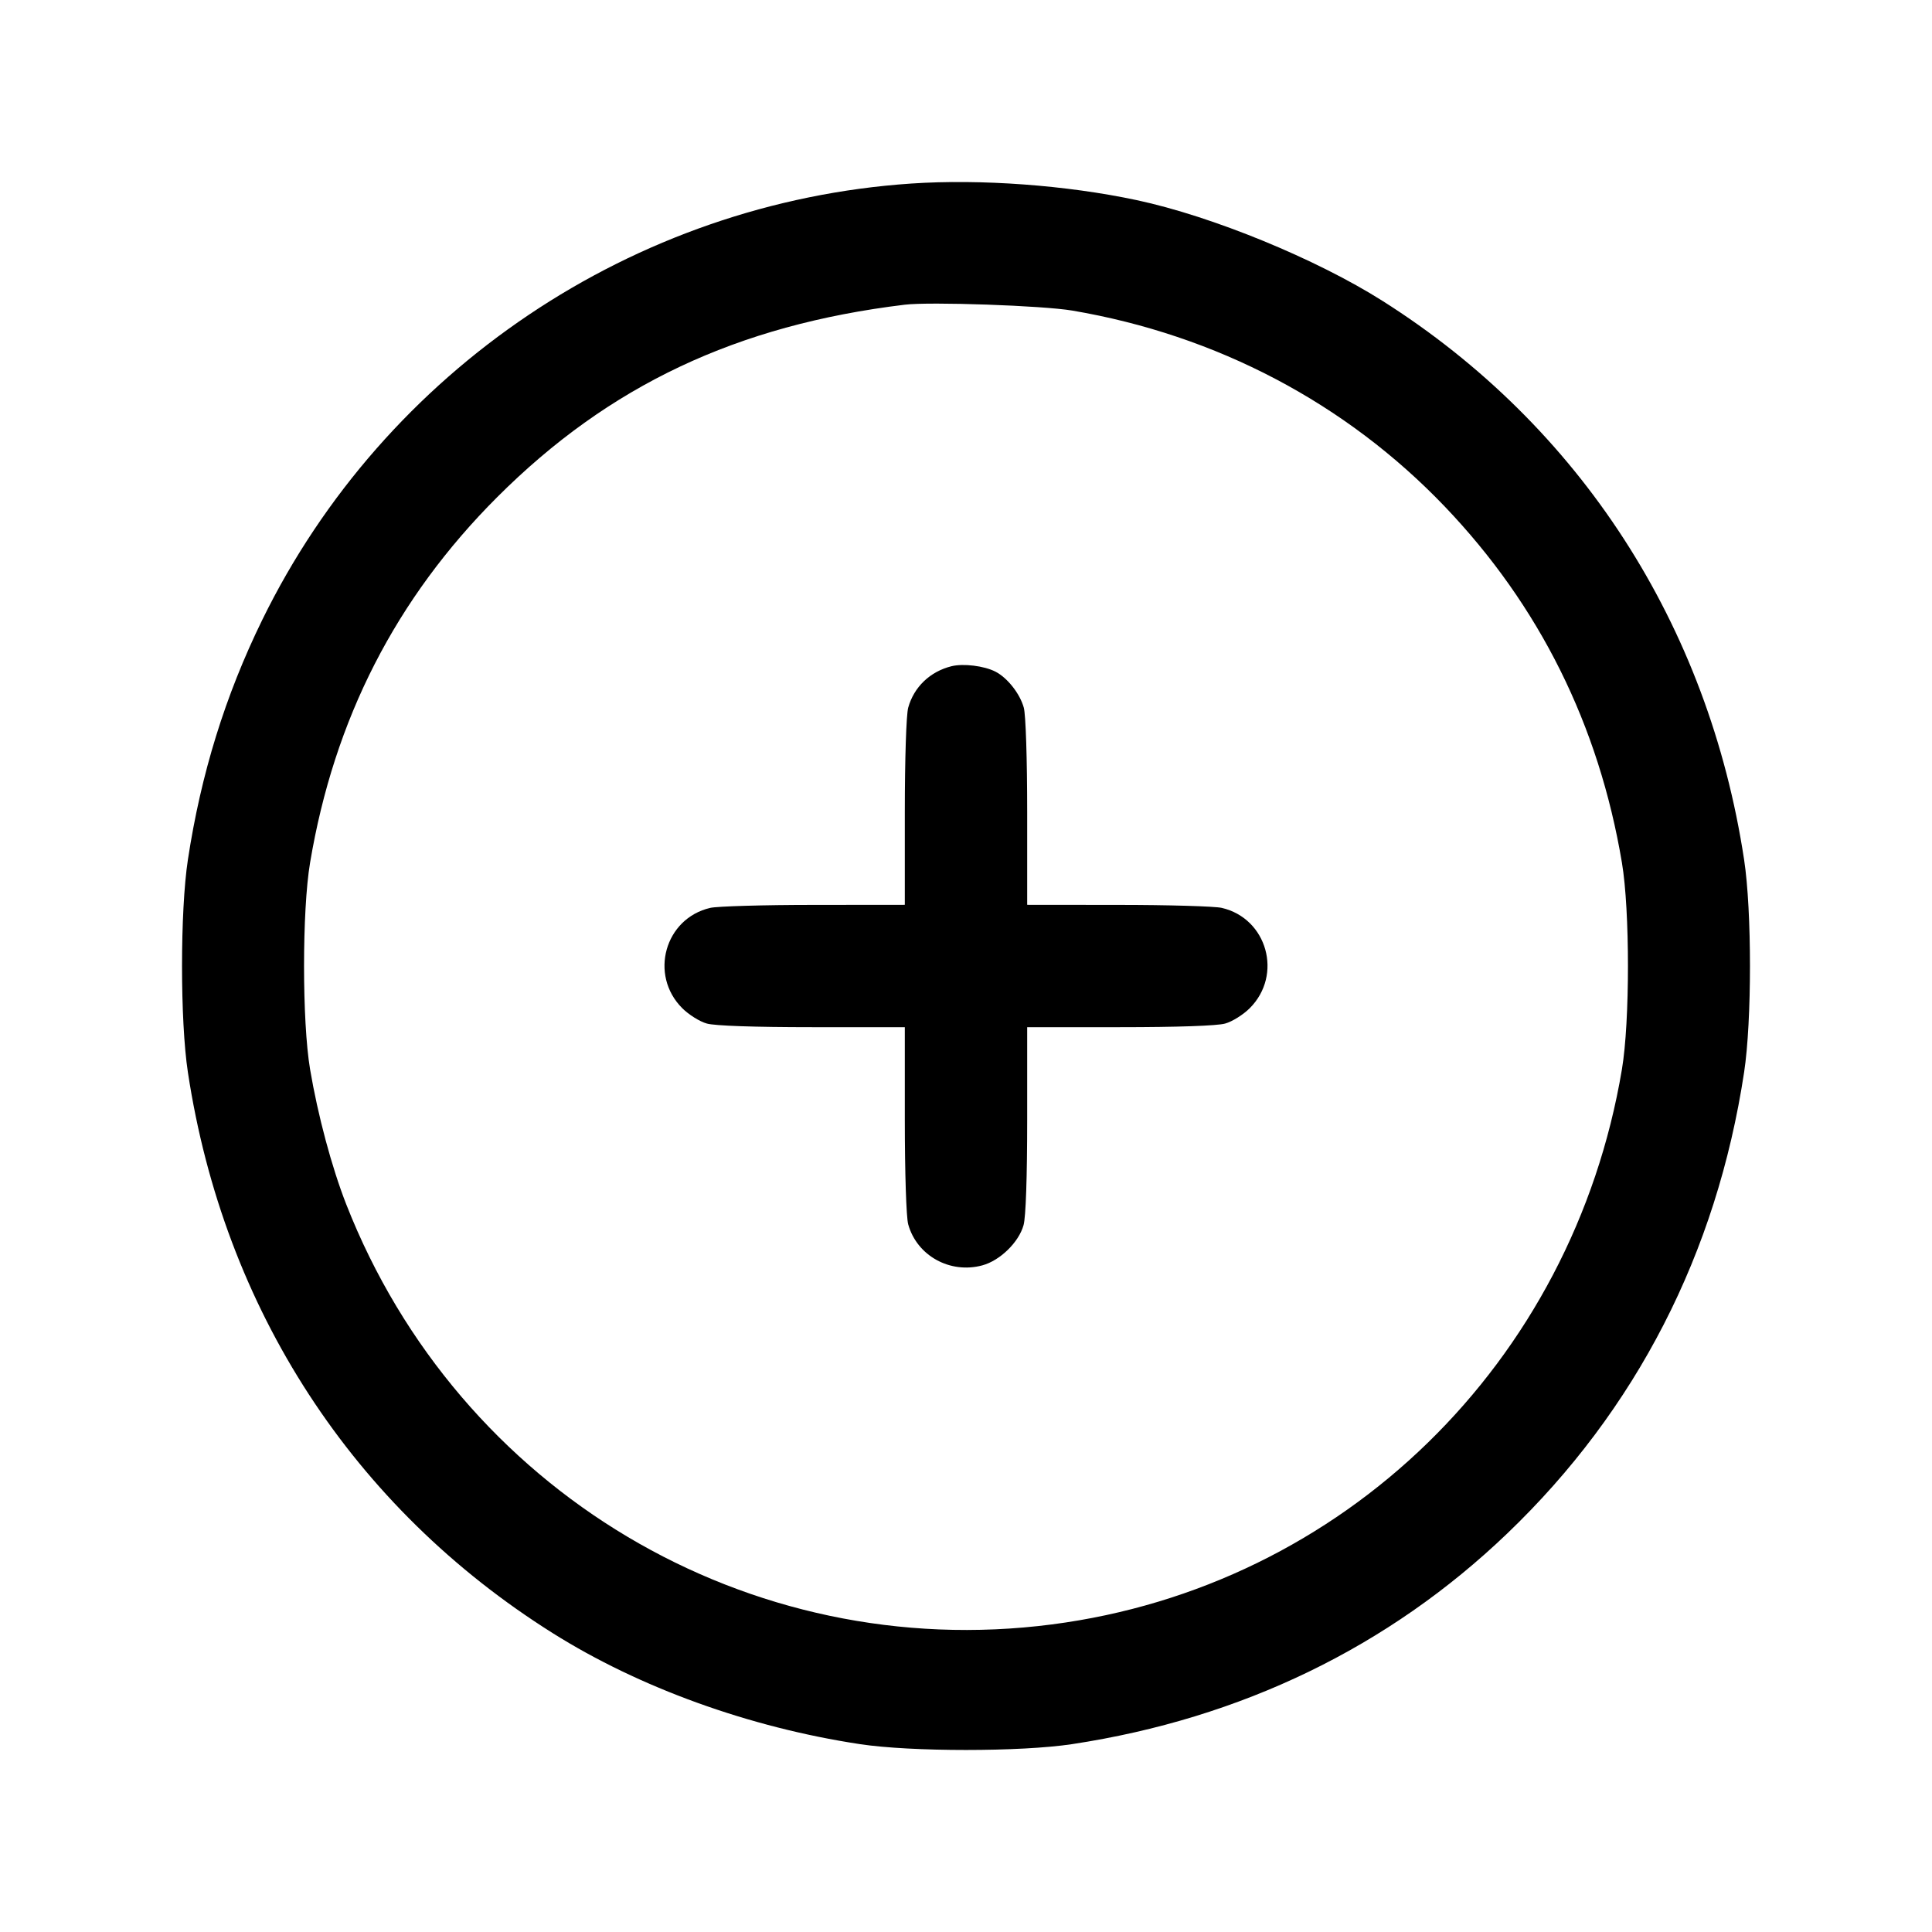 <svg xmlns="http://www.w3.org/2000/svg" fill="none" viewBox="0 0 24 24" stroke-width="1.5" stroke="currentColor" class="w-6 h-6"><path d="M11.320 2.280 C 7.872 2.513,4.779 4.593,3.258 7.700 C 2.798 8.640,2.496 9.614,2.334 10.680 C 2.237 11.316,2.237 12.684,2.334 13.320 C 2.780 16.261,4.386 18.729,6.867 20.288 C 7.942 20.964,9.308 21.458,10.680 21.666 C 11.316 21.763,12.684 21.763,13.320 21.666 C 15.420 21.347,17.252 20.460,18.725 19.048 C 20.326 17.514,21.325 15.569,21.666 13.320 C 21.763 12.684,21.763 11.316,21.666 10.680 C 21.223 7.761,19.626 5.291,17.176 3.739 C 16.352 3.217,15.058 2.686,14.120 2.486 C 13.247 2.300,12.184 2.222,11.320 2.280 M13.320 3.858 C 15.111 4.162,16.718 5.007,17.948 6.293 C 19.124 7.524,19.861 9.006,20.148 10.716 C 20.248 11.309,20.248 12.691,20.148 13.284 C 19.536 16.933,16.685 19.710,13.068 20.179 C 9.297 20.668,5.699 18.526,4.301 14.960 C 4.121 14.500,3.948 13.854,3.852 13.284 C 3.752 12.691,3.752 11.309,3.852 10.716 C 4.151 8.933,4.918 7.434,6.176 6.176 C 7.565 4.788,9.153 4.038,11.240 3.785 C 11.553 3.747,12.955 3.796,13.320 3.858 M11.820 8.276 C 11.554 8.342,11.353 8.534,11.282 8.791 C 11.258 8.878,11.240 9.422,11.240 10.090 L 11.240 11.240 10.110 11.241 C 9.489 11.241,8.909 11.258,8.823 11.278 C 8.258 11.409,8.062 12.111,8.475 12.524 C 8.556 12.605,8.693 12.691,8.781 12.715 C 8.880 12.743,9.374 12.760,10.090 12.760 L 11.240 12.760 11.240 13.910 C 11.240 14.578,11.258 15.122,11.282 15.209 C 11.390 15.599,11.802 15.827,12.202 15.719 C 12.422 15.660,12.656 15.432,12.715 15.219 C 12.743 15.120,12.760 14.626,12.760 13.910 L 12.760 12.760 13.910 12.760 C 14.626 12.760,15.120 12.743,15.219 12.715 C 15.307 12.691,15.444 12.605,15.525 12.524 C 15.938 12.111,15.742 11.409,15.177 11.278 C 15.091 11.258,14.512 11.241,13.890 11.241 L 12.760 11.240 12.760 10.090 C 12.760 9.422,12.742 8.878,12.718 8.791 C 12.670 8.617,12.514 8.419,12.365 8.343 C 12.224 8.271,11.967 8.240,11.820 8.276 " stroke="none" fill-rule="evenodd" fill="black"></path></svg>